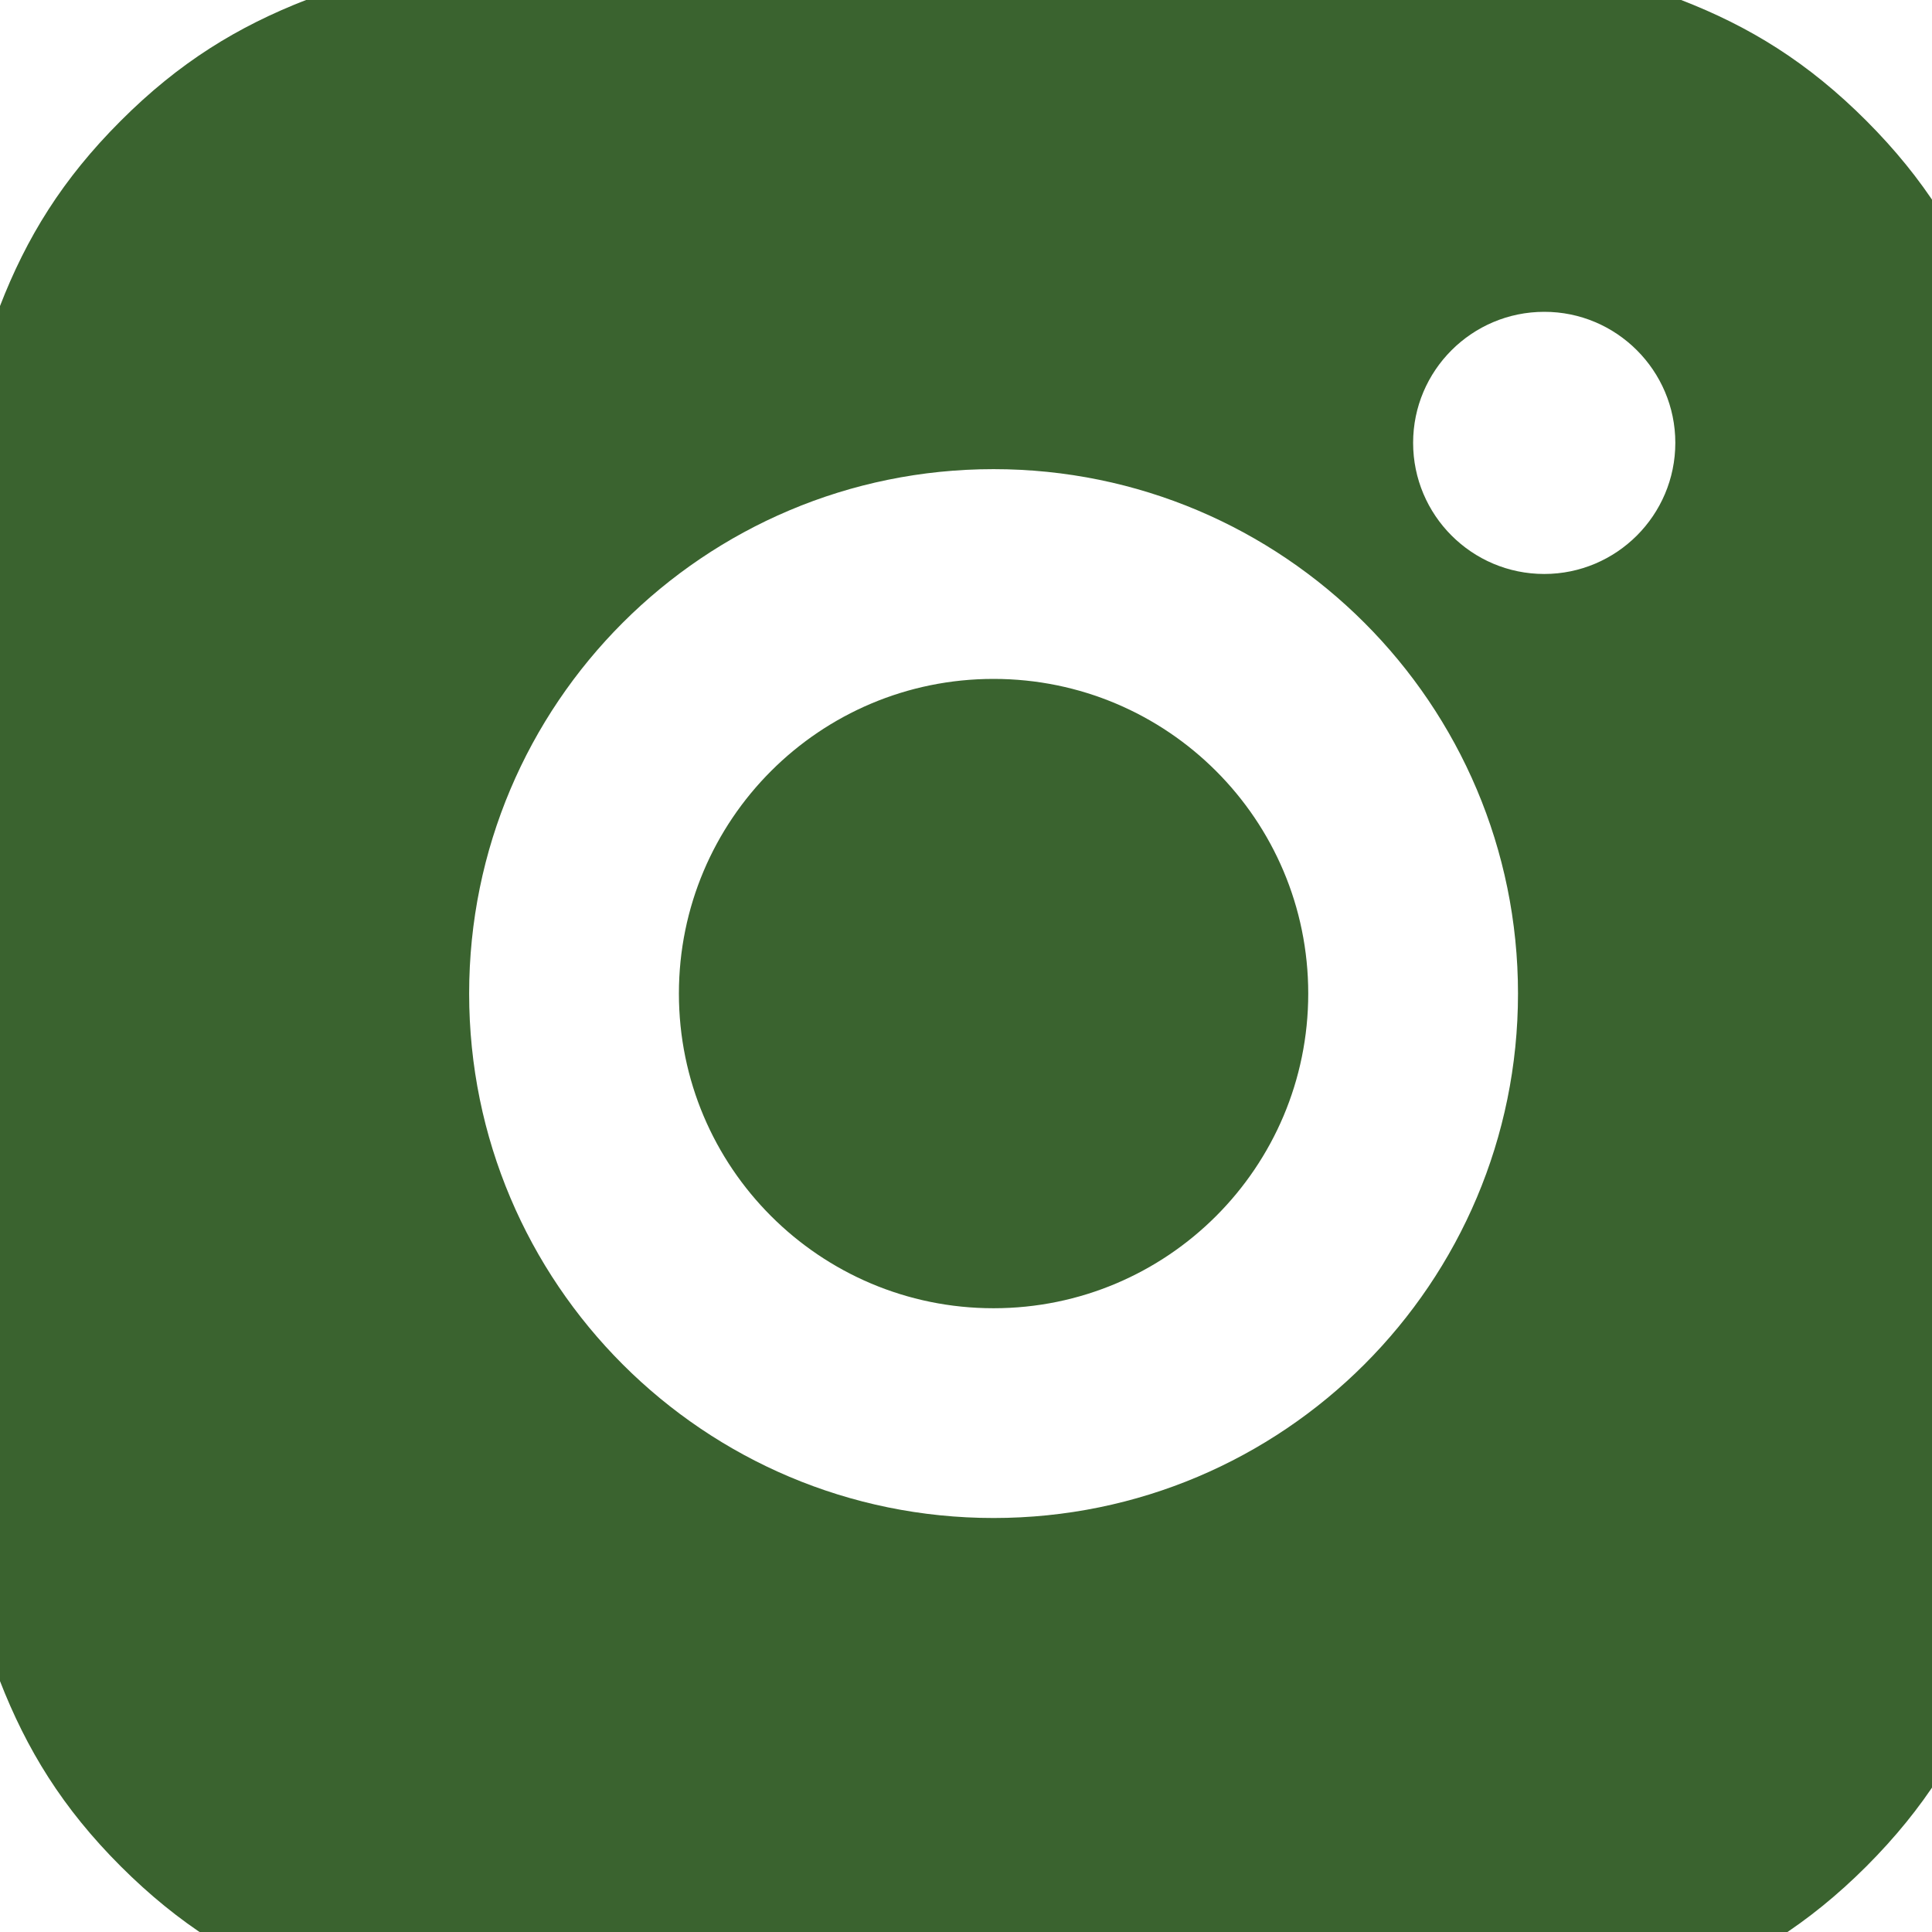 <svg width="35" height="35" viewBox="0 0 35 35" fill="none" xmlns="http://www.w3.org/2000/svg">
<g clip-path="url(#clip0_97_4)">
<path d="M19.952 -1C22.091 -0.996 23.174 -0.985 24.11 -0.957L24.479 -0.945C24.905 -0.93 25.326 -0.911 25.832 -0.887C27.854 -0.794 29.233 -0.474 30.445 -0.004C31.697 0.479 32.755 1.131 33.811 2.188C34.865 3.244 35.518 4.305 36.002 5.554C36.471 6.764 36.791 8.144 36.886 10.166C36.909 10.673 36.927 11.093 36.942 11.519L36.954 11.888C36.982 12.824 36.994 13.908 36.998 16.047L37 17.463C37 17.636 37 17.815 37 17.999L37 18.535L36.999 19.952C36.995 22.091 36.984 23.174 36.956 24.11L36.944 24.479C36.929 24.905 36.91 25.326 36.886 25.832C36.792 27.854 36.471 29.233 36.002 30.445C35.52 31.697 34.865 32.755 33.811 33.811C32.755 34.865 31.692 35.518 30.445 36.002C29.233 36.471 27.854 36.791 25.832 36.886C25.326 36.909 24.905 36.927 24.479 36.942L24.11 36.954C23.174 36.982 22.091 36.994 19.952 36.998L18.535 37C18.362 37 18.184 37 17.999 37L17.463 37L16.047 36.999C13.908 36.995 12.824 36.984 11.888 36.956L11.519 36.944C11.093 36.929 10.673 36.91 10.166 36.886C8.144 36.792 6.767 36.471 5.554 36.002C4.303 35.52 3.244 34.865 2.188 33.811C1.131 32.755 0.481 31.692 -0.004 30.445C-0.474 29.233 -0.792 27.854 -0.887 25.832C-0.91 25.326 -0.928 24.905 -0.943 24.479L-0.955 24.11C-0.983 23.174 -0.996 22.091 -1 19.952L-1 16.047C-0.996 13.908 -0.985 12.824 -0.957 11.888L-0.945 11.519C-0.93 11.093 -0.911 10.673 -0.887 10.166C-0.794 8.143 -0.474 6.765 -0.004 5.554C0.479 4.303 1.131 3.244 2.188 2.188C3.244 1.131 4.305 0.481 5.554 -0.004C6.765 -0.474 8.143 -0.792 10.166 -0.887C10.673 -0.91 11.093 -0.928 11.519 -0.943L11.888 -0.955C12.824 -0.983 13.908 -0.996 16.047 -1L19.952 -1ZM17.999 8.499C12.75 8.499 8.499 12.754 8.499 17.999C8.499 23.249 12.754 27.5 17.999 27.5C23.249 27.5 27.5 23.244 27.5 17.999C27.5 12.75 23.244 8.499 17.999 8.499ZM17.999 12.299C21.148 12.299 23.7 14.85 23.7 17.999C23.7 21.148 21.148 23.7 17.999 23.7C14.851 23.7 12.299 21.148 12.299 17.999C12.299 14.851 14.85 12.299 17.999 12.299ZM27.975 5.649C26.665 5.649 25.6 6.713 25.6 8.022C25.6 9.332 26.663 10.398 27.975 10.398C29.284 10.398 30.35 9.334 30.35 8.022C30.35 6.713 29.282 5.647 27.975 5.649Z" fill="#3A632F"/>
</g>
<defs>
<clipPath id="clip0_97_4">
<rect width="35" height="35" fill="white"/>
</clipPath>
</defs>
</svg>

